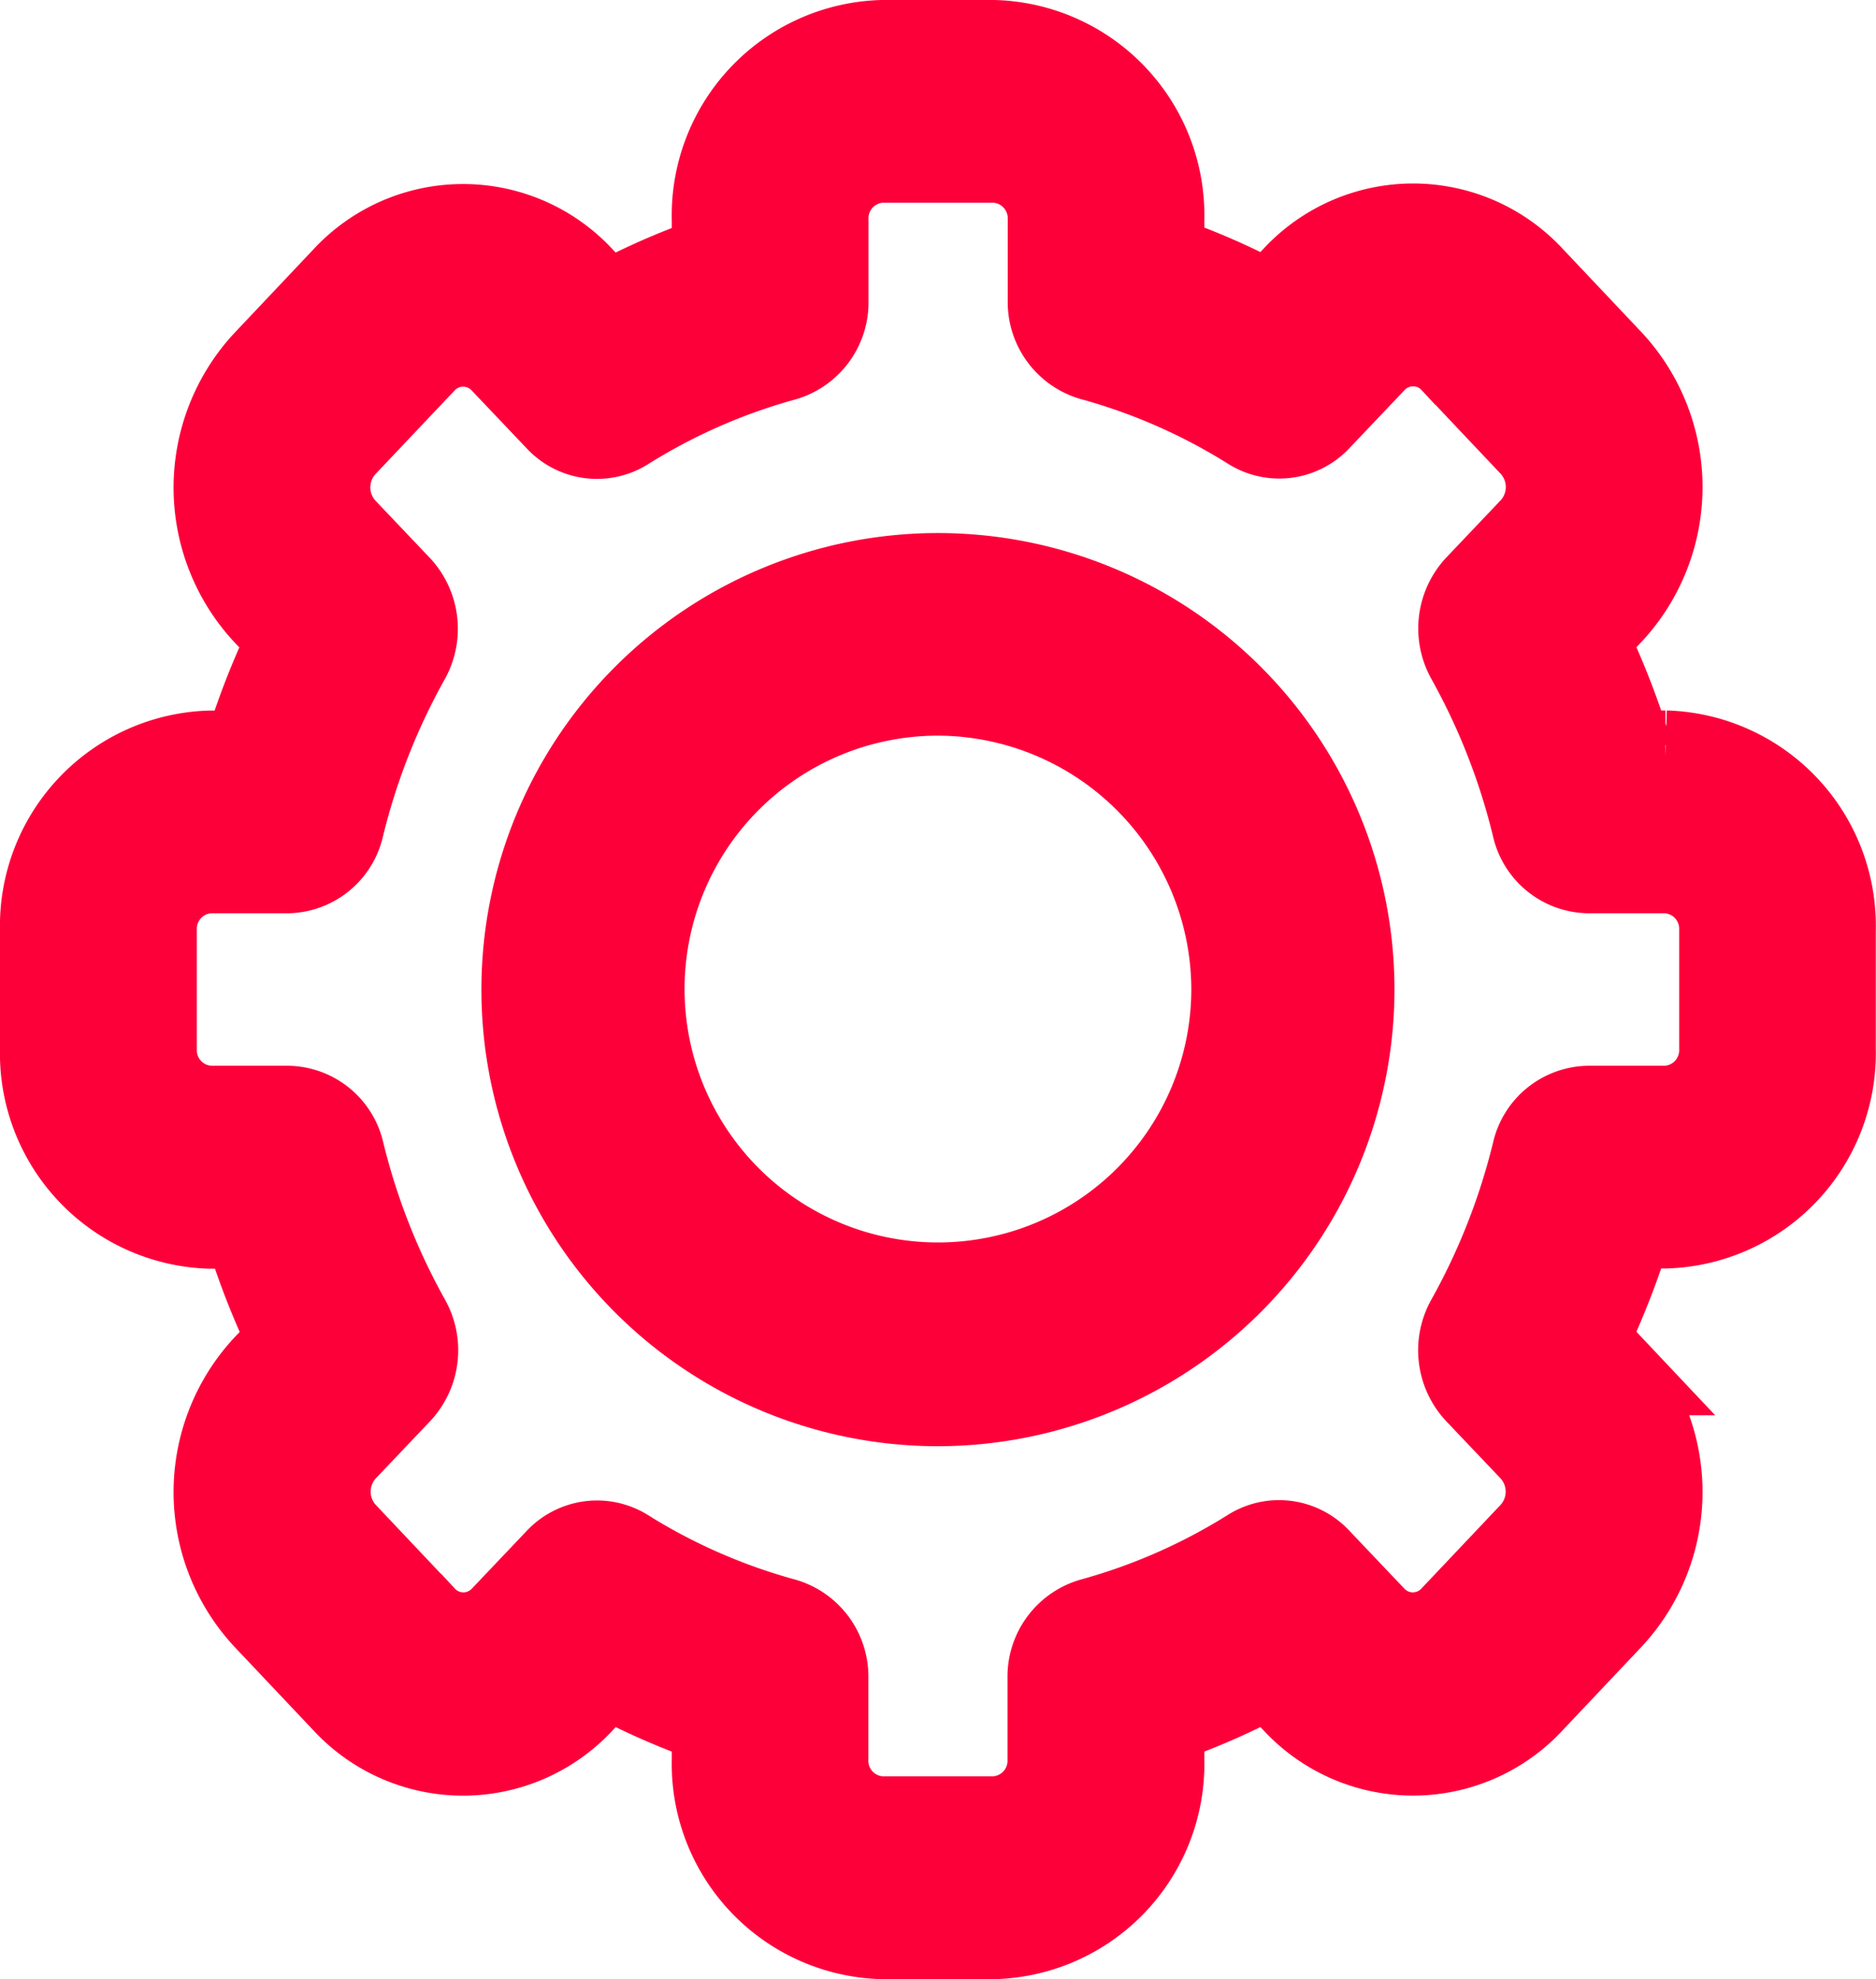 <svg xmlns="http://www.w3.org/2000/svg" width="16.289" height="17.182" viewBox="0 0 16.289 17.182">
  <g id="settings" transform="translate(0.4 0.4)">
    <path id="Path_16" data-name="Path 16" d="M8.231,16.383H7.259a1.47,1.47,0,0,1-1.426-1.508v-.348a6.068,6.068,0,0,1-.971-.426l-.233.247a1.372,1.372,0,0,1-2.017,0l-.687-.727a1.57,1.57,0,0,1,0-2.133l.233-.246a6.832,6.832,0,0,1-.4-1.027H1.426A1.47,1.47,0,0,1,0,8.705V7.677A1.47,1.47,0,0,1,1.426,6.169h.329a6.833,6.833,0,0,1,.4-1.027L1.925,4.9a1.57,1.57,0,0,1,0-2.133l.687-.727a1.371,1.371,0,0,1,2.017,0l.233.246a6.074,6.074,0,0,1,.971-.426V1.508A1.47,1.47,0,0,1,7.259,0h.972A1.47,1.47,0,0,1,9.657,1.508v.348a6.068,6.068,0,0,1,.971.426l.233-.247a1.372,1.372,0,0,1,2.017,0l.687.727a1.57,1.57,0,0,1,0,2.133l-.233.246a6.832,6.832,0,0,1,.4,1.027h.329a1.47,1.47,0,0,1,1.426,1.508V8.705a1.47,1.47,0,0,1-1.426,1.508h-.329a6.833,6.833,0,0,1-.4,1.027l.233.247a1.57,1.57,0,0,1,0,2.133l-.687.727a1.371,1.371,0,0,1-2.017,0l-.233-.246a6.074,6.074,0,0,1-.971.426v.348A1.47,1.47,0,0,1,8.231,16.383Zm-3.217-3.29A5.192,5.192,0,0,0,6.4,13.7a.476.476,0,0,1,.34.465v.709a.535.535,0,0,0,.518.548h.972a.535.535,0,0,0,.518-.548v-.709a.476.476,0,0,1,.34-.465,5.192,5.192,0,0,0,1.386-.609.435.435,0,0,1,.552.074l.475.5a.5.5,0,0,0,.733,0l.688-.727a.571.571,0,0,0,0-.775l-.475-.5a.5.5,0,0,1-.07-.584,5.841,5.841,0,0,0,.576-1.466.459.459,0,0,1,.439-.36h.67a.535.535,0,0,0,.518-.548V7.677a.535.535,0,0,0-.518-.548h-.67a.459.459,0,0,1-.439-.36A5.842,5.842,0,0,0,12.378,5.3a.5.5,0,0,1,.07-.584l.475-.5a.571.571,0,0,0,0-.775l-.687-.727a.5.5,0,0,0-.733,0l-.475.5a.435.435,0,0,1-.552.074,5.192,5.192,0,0,0-1.386-.609.476.476,0,0,1-.34-.465V1.508A.535.535,0,0,0,8.231.96H7.259a.535.535,0,0,0-.518.548v.709a.476.476,0,0,1-.34.465,5.192,5.192,0,0,0-1.386.609.435.435,0,0,1-.552-.074l-.475-.5a.5.5,0,0,0-.733,0l-.688.727a.571.571,0,0,0,0,.775l.475.5a.5.5,0,0,1,.07.584,5.841,5.841,0,0,0-.576,1.466.459.459,0,0,1-.439.36h-.67a.535.535,0,0,0-.518.548V8.705a.535.535,0,0,0,.518.548H2.1a.459.459,0,0,1,.439.36,5.842,5.842,0,0,0,.576,1.466.5.5,0,0,1-.07.584l-.475.5a.571.571,0,0,0,0,.775l.687.727a.5.5,0,0,0,.733,0l.475-.5A.438.438,0,0,1,5.013,13.092Z" fill="#fd003a" stroke="#fd003a" stroke-width="0.8"/>
    <path id="Path_17" data-name="Path 17" d="M148.164,151.729a3.564,3.564,0,1,1,3.564-3.564A3.569,3.569,0,0,1,148.164,151.729Zm0-6.169a2.6,2.6,0,1,0,2.6,2.6A2.608,2.608,0,0,0,148.164,145.56Z" transform="translate(-140.42 -139.973)" fill="#fd003a" stroke="#fd003a" stroke-width="0.8"/>
  </g>
</svg>
